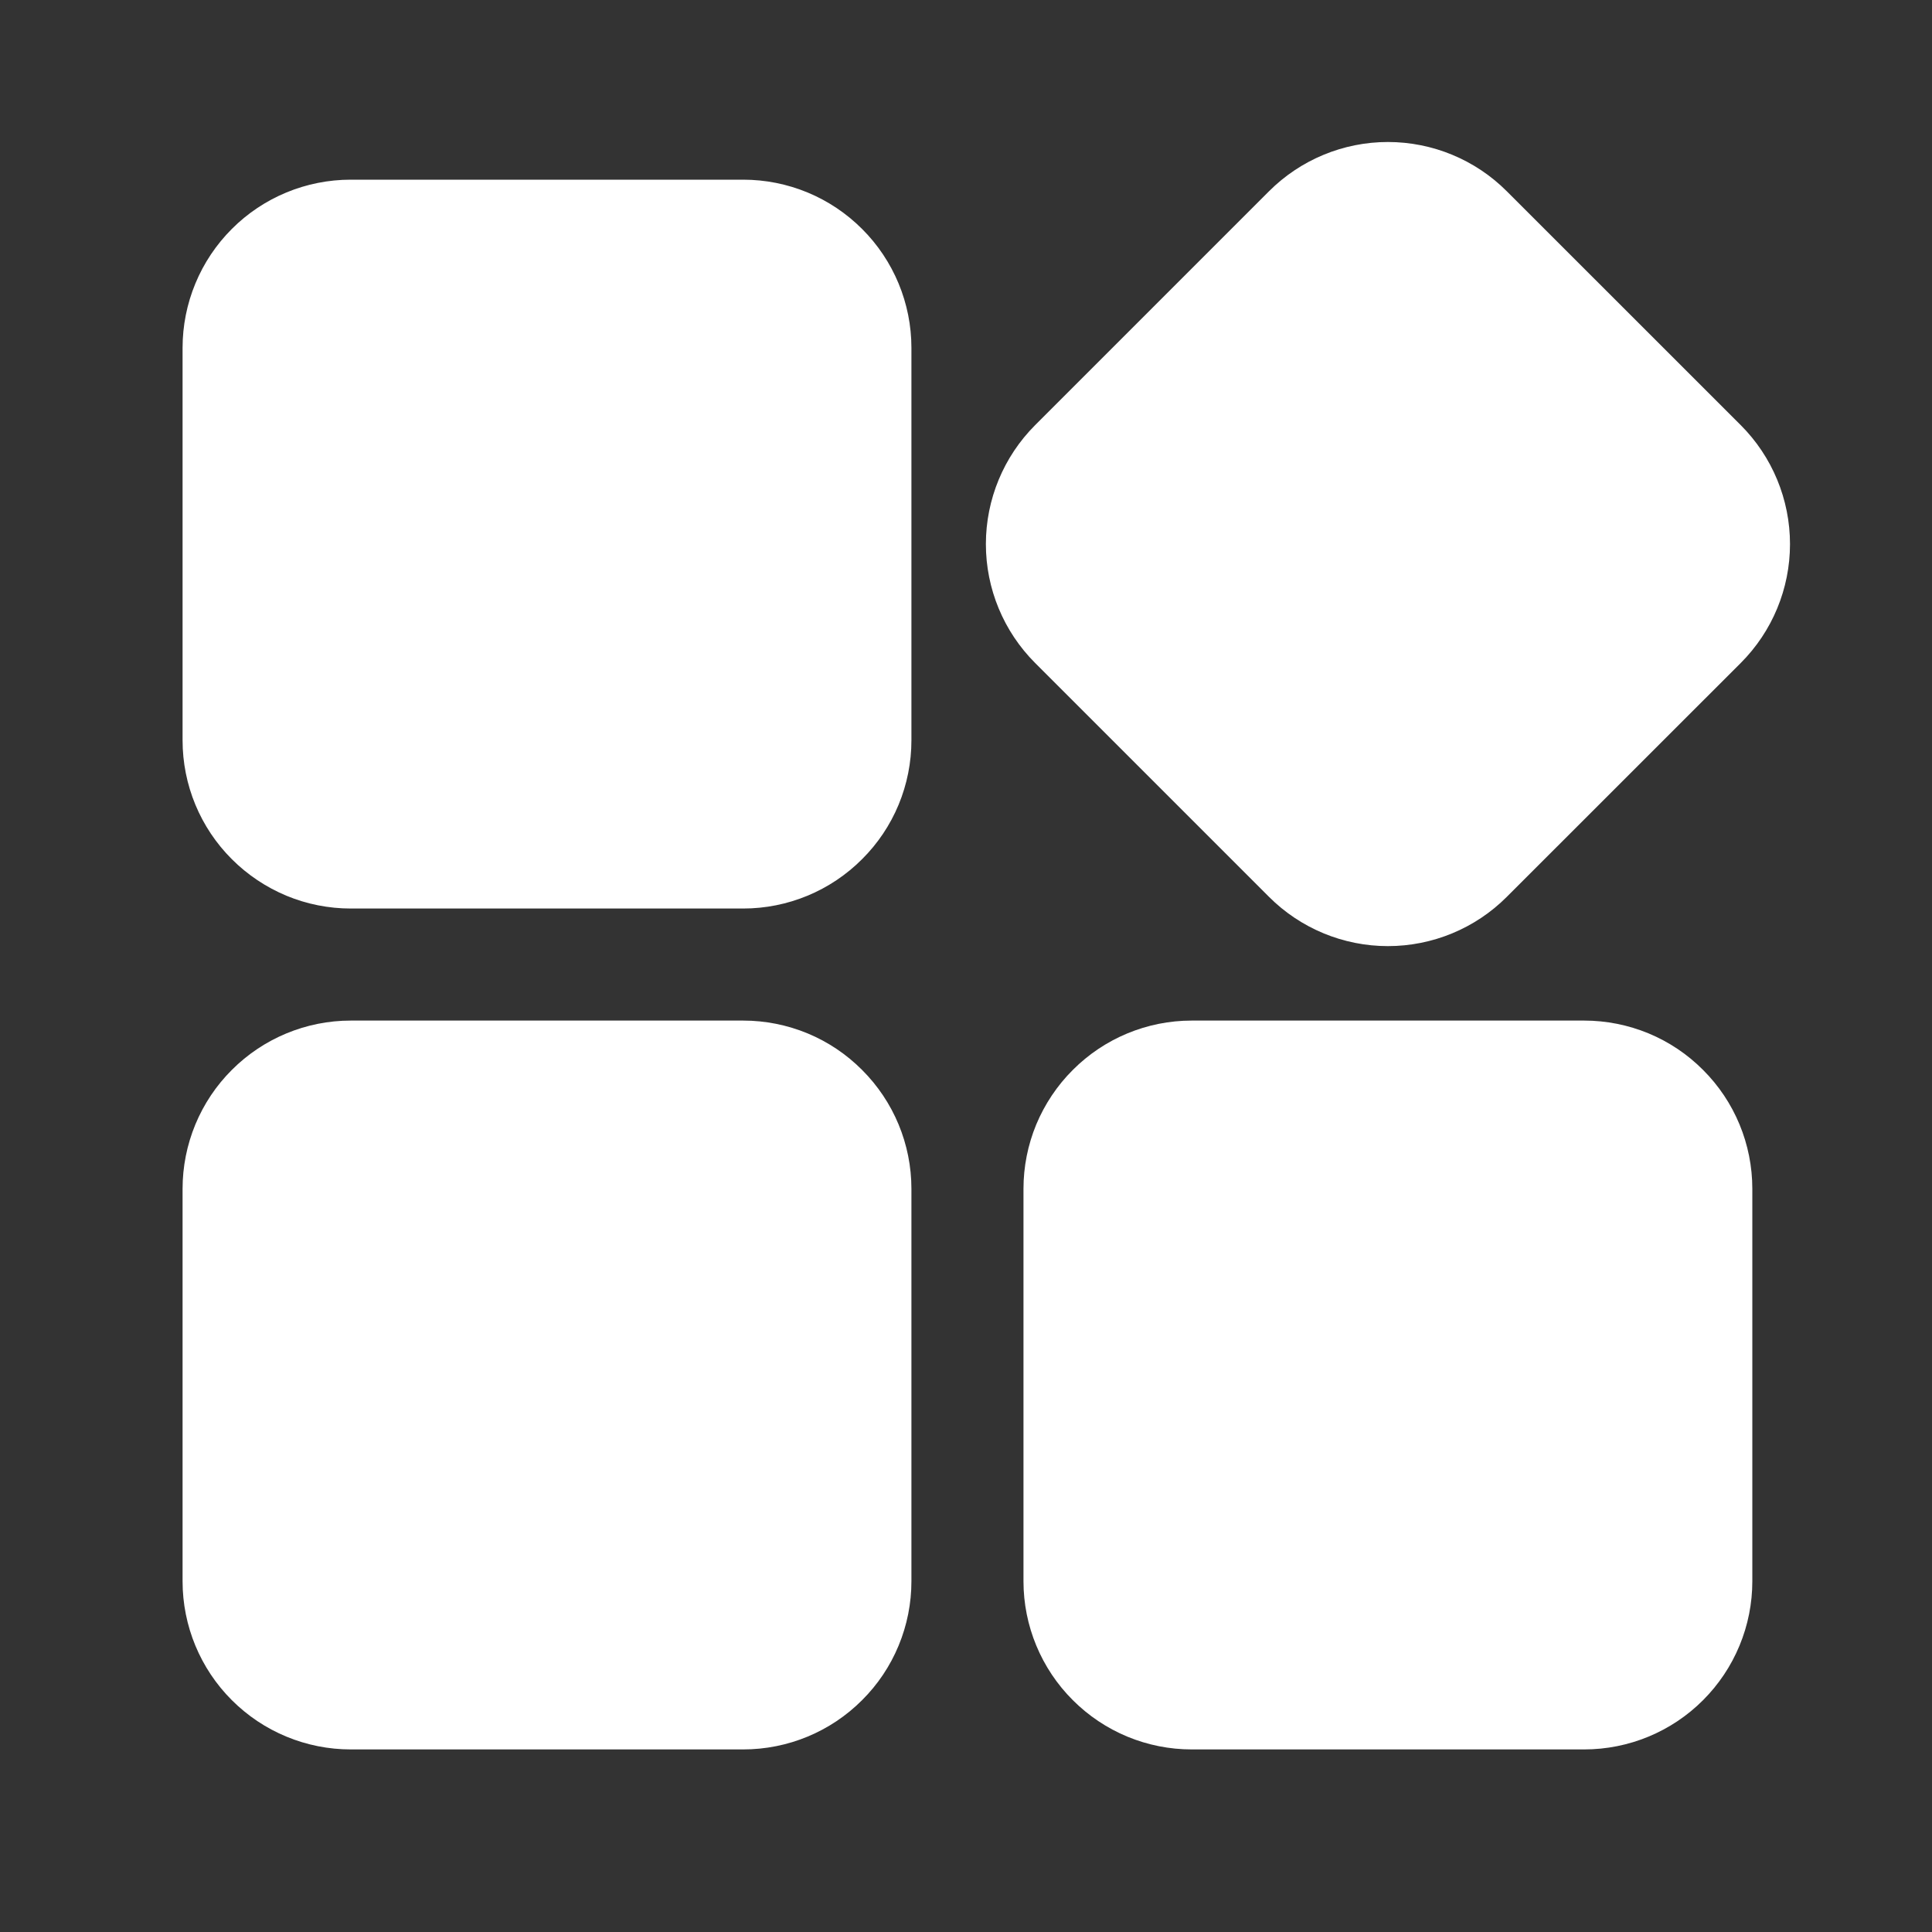 <svg width="24" height="24" viewBox="0 0 24 24" fill="none" xmlns="http://www.w3.org/2000/svg">
<rect x="0" y="0" width="24" height="24" fill="#333333" stroke="none"/>
<path fill-rule="evenodd" clip-rule="evenodd" d="M11.322 14.768C11.322 14.213 11.101 13.682 10.709 13.291C10.515 13.096 10.285 12.942 10.032 12.837C9.778 12.732 9.507 12.678 9.232 12.678H4.357C3.803 12.678 3.271 12.899 2.88 13.291C2.686 13.484 2.532 13.715 2.427 13.968C2.322 14.222 2.268 14.493 2.268 14.768V19.643C2.268 20.197 2.488 20.729 2.88 21.12C3.074 21.314 3.304 21.468 3.558 21.573C3.811 21.678 4.083 21.732 4.357 21.732H9.232C9.787 21.732 10.318 21.512 10.709 21.12C10.904 20.926 11.058 20.696 11.163 20.442C11.268 20.189 11.322 19.917 11.322 19.643V14.768ZM21.768 14.768C21.768 14.213 21.548 13.682 21.156 13.291C20.962 13.096 20.732 12.942 20.479 12.837C20.225 12.732 19.953 12.678 19.679 12.678H14.804C14.249 12.678 13.718 12.899 13.327 13.291C13.133 13.484 12.979 13.715 12.873 13.968C12.768 14.222 12.714 14.493 12.714 14.768V19.643C12.714 20.197 12.935 20.729 13.327 21.12C13.521 21.314 13.751 21.468 14.004 21.573C14.258 21.678 14.529 21.732 14.804 21.732H19.679C20.233 21.732 20.765 21.512 21.156 21.12C21.35 20.926 21.504 20.696 21.609 20.442C21.714 20.189 21.768 19.917 21.768 19.643V14.768ZM18.718 11.141L21.624 8.236C22.016 7.844 22.236 7.313 22.236 6.759C22.236 6.205 22.016 5.673 21.624 5.281L18.718 2.376C18.327 1.984 17.795 1.764 17.241 1.764C16.687 1.764 16.156 1.984 15.764 2.376L12.859 5.281C12.467 5.673 12.247 6.205 12.247 6.759C12.247 7.313 12.467 7.844 12.859 8.236L15.764 11.141C16.156 11.533 16.687 11.753 17.241 11.753C17.795 11.753 18.327 11.533 18.718 11.141ZM11.322 4.321C11.322 3.767 11.101 3.235 10.709 2.844C10.515 2.65 10.285 2.496 10.032 2.391C9.778 2.286 9.507 2.232 9.232 2.232H4.357C3.803 2.232 3.271 2.452 2.88 2.844C2.686 3.038 2.532 3.268 2.427 3.522C2.322 3.775 2.268 4.047 2.268 4.321V9.196C2.268 9.751 2.488 10.282 2.88 10.673C3.074 10.867 3.304 11.021 3.558 11.127C3.811 11.232 4.083 11.286 4.357 11.286H9.232C9.787 11.286 10.318 11.065 10.709 10.673C10.904 10.479 11.058 10.249 11.163 9.996C11.268 9.742 11.322 9.471 11.322 9.196V4.321Z" fill="white"/>
</svg>
